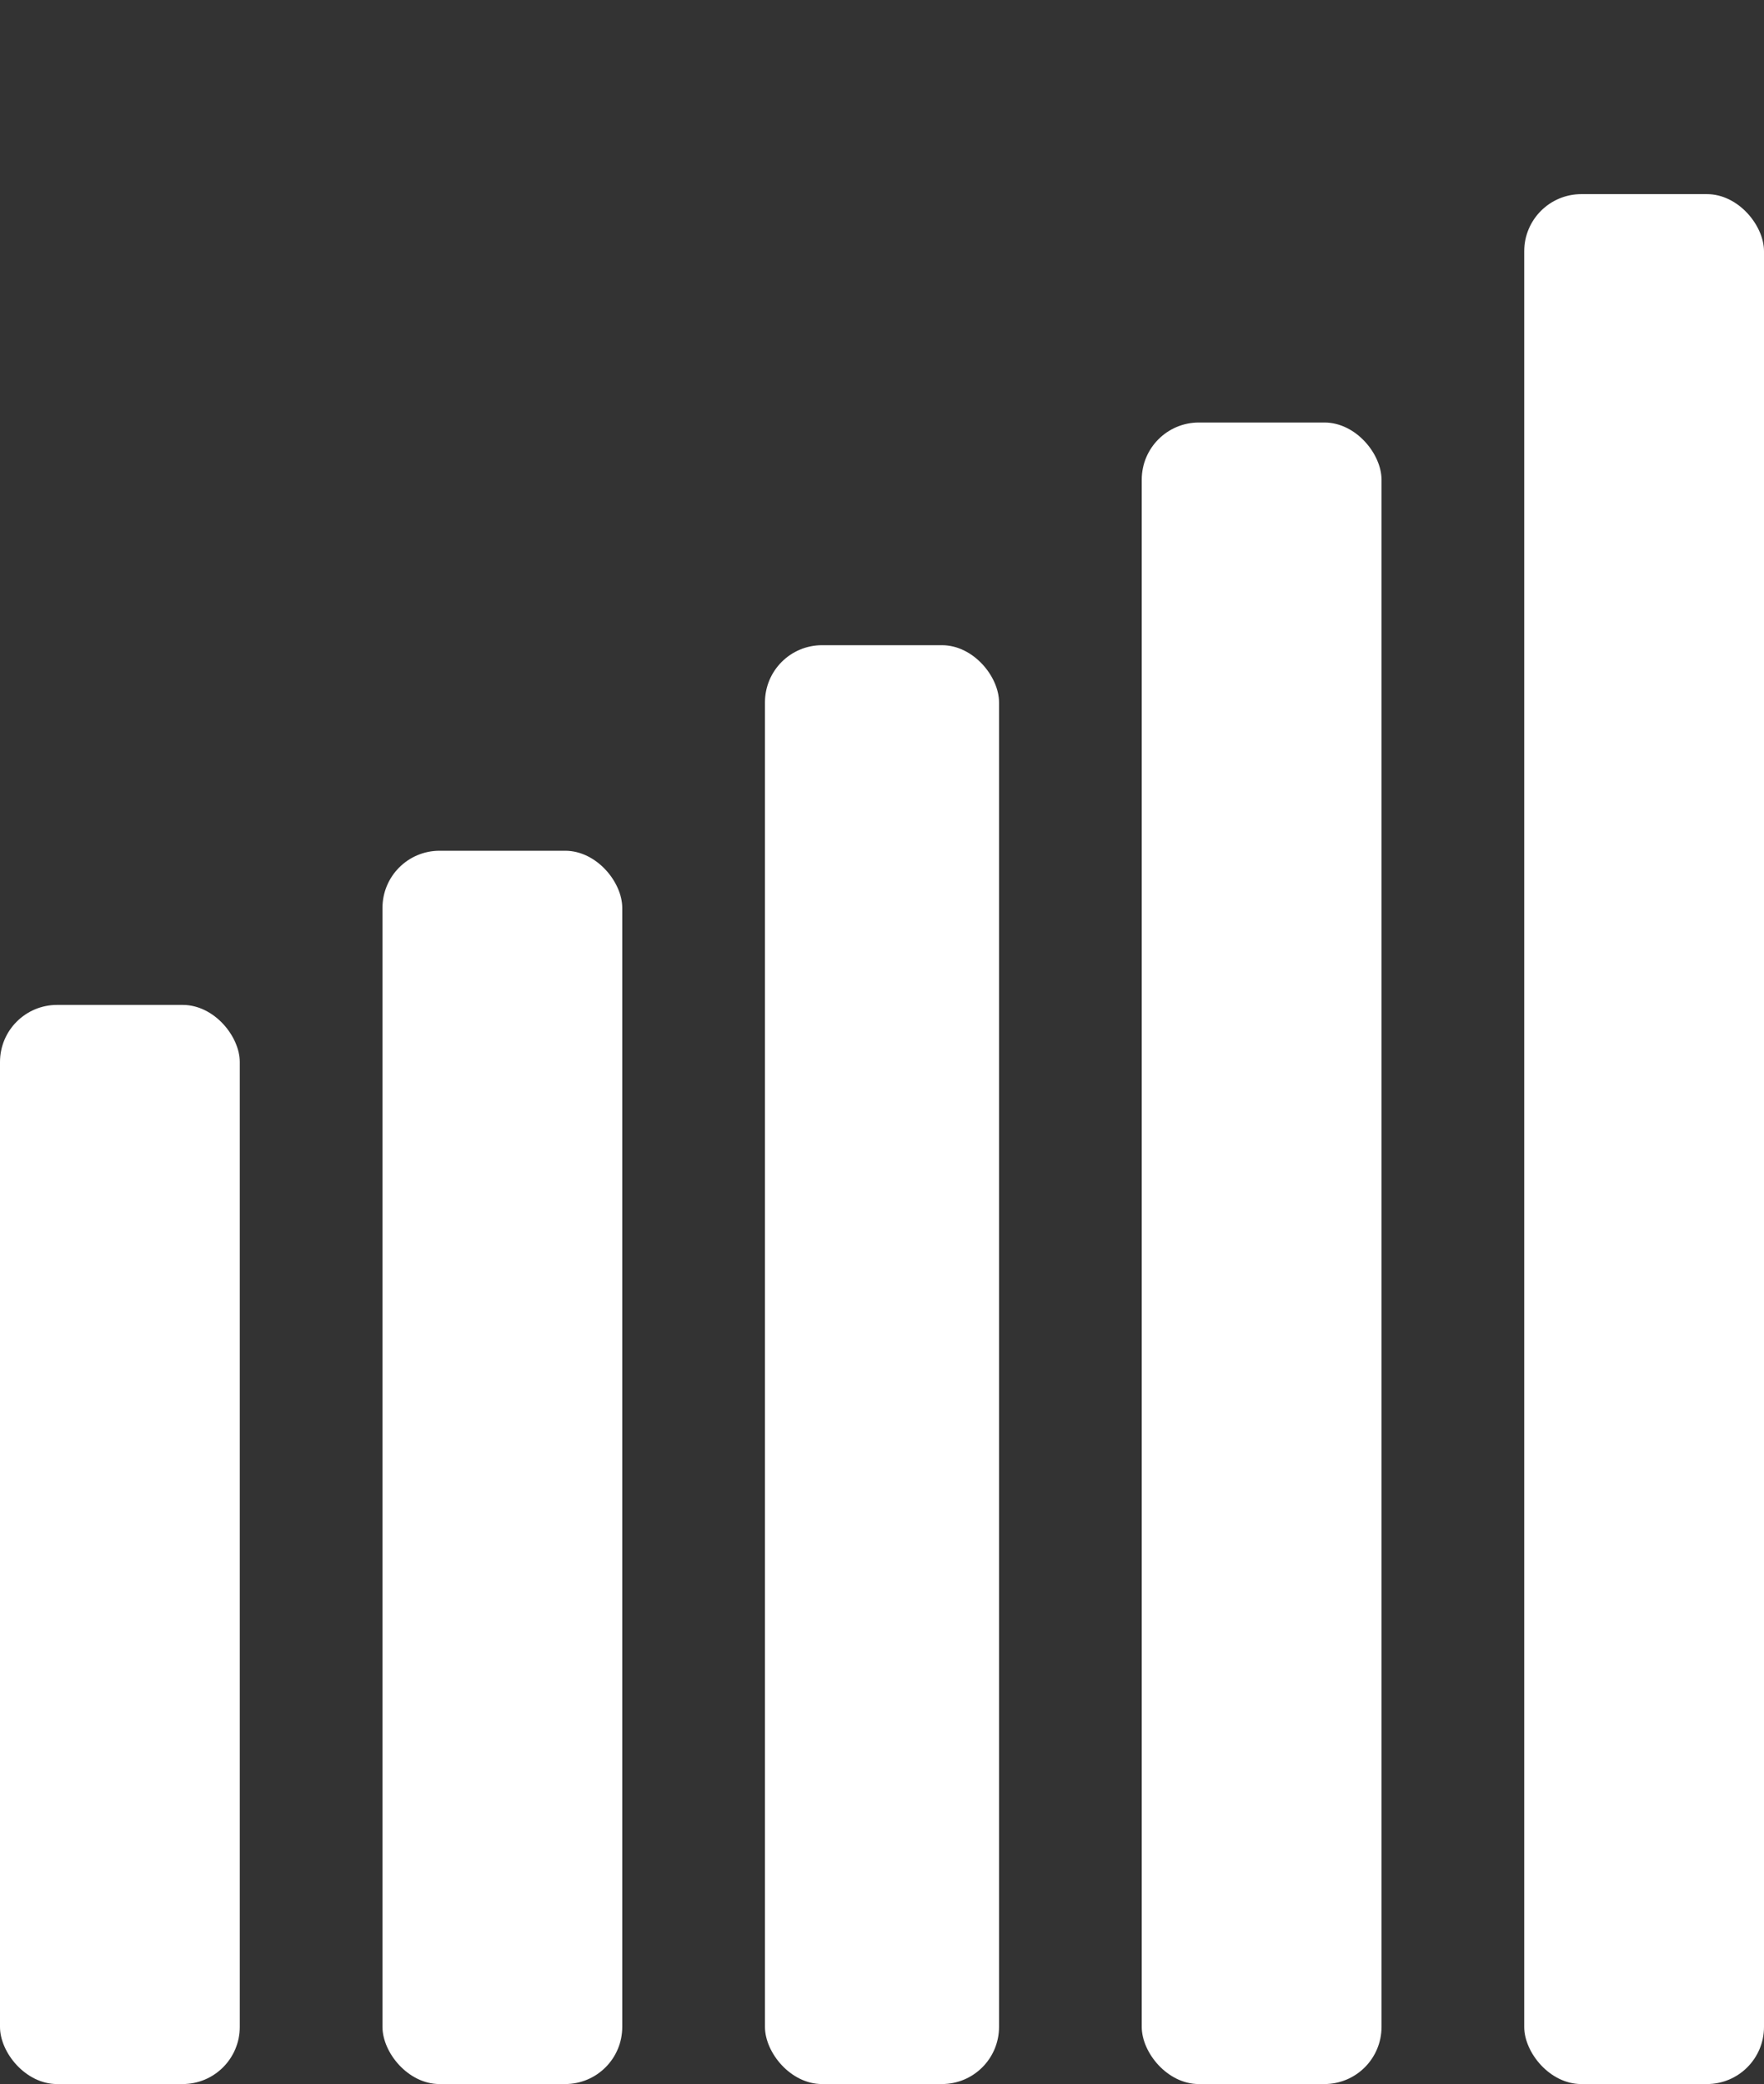 <svg width="309" height="365" viewBox="0 0 309 365" fill="none" xmlns="http://www.w3.org/2000/svg">
    <rect x="0" y="0" width="309" height="365" fill="#333333" stroke="none"/>
    <rect y="176" width="42" height="189" rx="10" fill="white" />
    <rect x="67" y="149" width="42" height="216" rx="10" fill="white" />
    <rect x="134" y="113" width="41" height="252" rx="10" fill="white" />
    <rect x="200" y="74" width="42" height="291" rx="10" fill="white" />
    <rect x="267" y="34" width="42" height="331" rx="10" fill="white" />
</svg>
    
